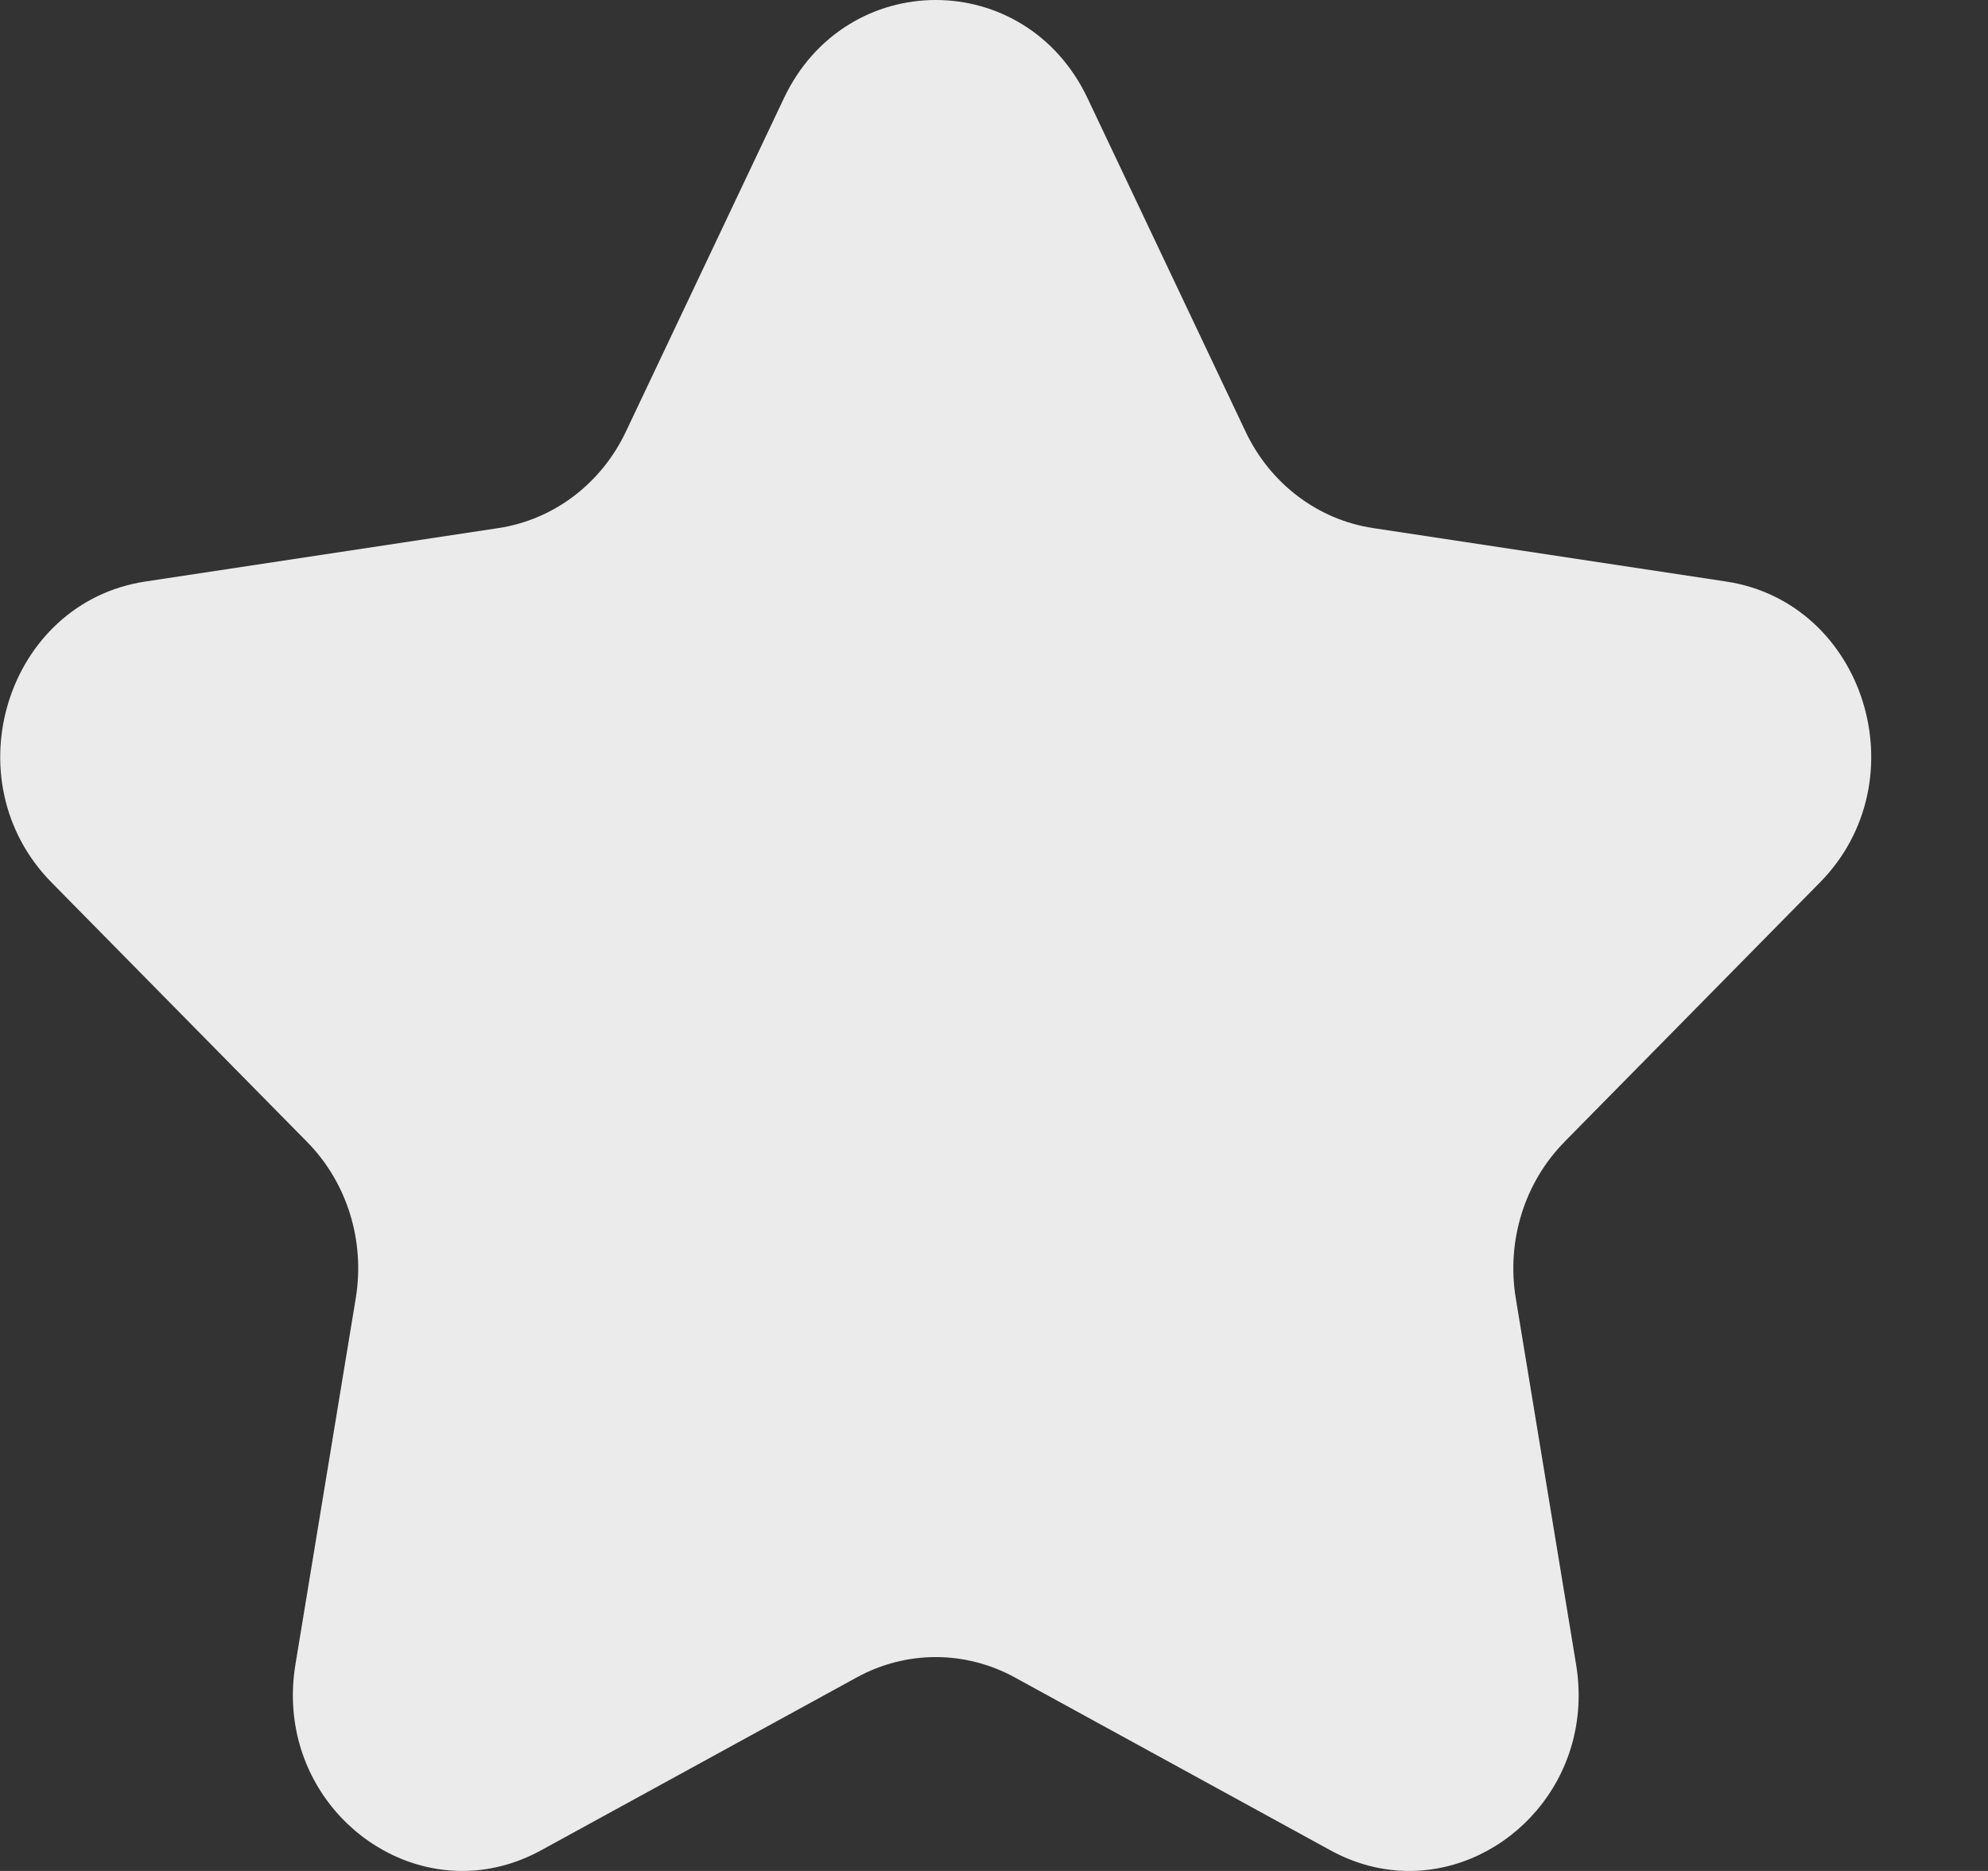 <!-- Generated by IcoMoon.io -->
<svg version="1.1" xmlns="http://www.w3.org/2000/svg" width="34" height="32" viewBox="0 0 34 32">
<rect x="0" y="0" width="34" height="32" fill="#333333" stroke="none"/>
<title>as-star_favorite-</title>
<path fill="#ebebeb" d="M26.757 19.53c-0.683 0.693-0.994 1.691-0.834 2.67l1.032 6.266c0.322 1.95-1.166 3.534-2.854 3.534-0.445 0-0.904-0.11-1.349-0.354l-5.4-2.958c-0.422-0.23-0.885-0.346-1.349-0.346-0.462 0-0.925 0.115-1.347 0.346l-5.4 2.958c-0.445 0.243-0.904 0.354-1.349 0.354-1.688 0-3.176-1.584-2.854-3.534l1.032-6.266c0.16-0.979-0.15-1.978-0.834-2.67l-4.37-4.437c-1.718-1.746-0.77-4.787 1.605-5.147l6.038-0.914c0.944-0.142 1.76-0.76 2.181-1.651l2.701-5.699c0.531-1.122 1.565-1.682 2.597-1.682 1.034 0 2.067 0.56 2.598 1.682l2.701 5.699c0.421 0.891 1.237 1.509 2.181 1.651l6.038 0.914c2.374 0.36 3.323 3.402 1.605 5.147l-4.37 4.437z"></path>
</svg>
